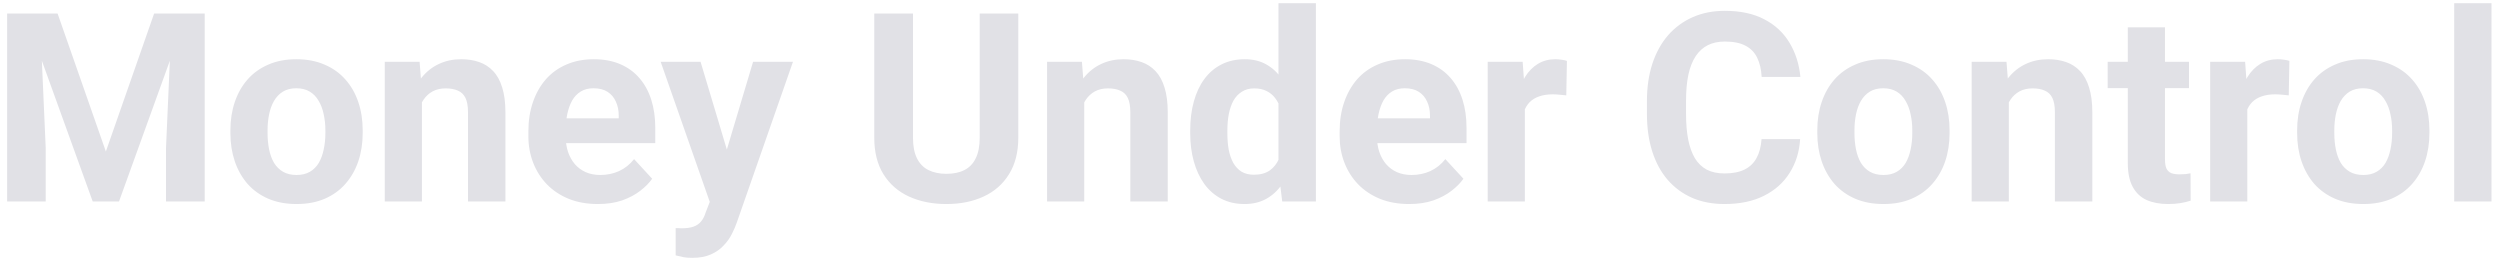 <svg width="242" height="25" viewBox="0 0 242 25" fill="none" xmlns="http://www.w3.org/2000/svg">
<path d="M2.401 1.31H5.575L10.247 14.665L14.919 1.31H18.092L11.521 19.5H8.973L2.401 1.31ZM0.69 1.31H3.851L4.425 14.328V19.5H0.69V1.31ZM16.643 1.31H19.816V19.5H16.069V14.328L16.643 1.31ZM22.302 12.879V12.616C22.302 11.625 22.444 10.713 22.727 9.881C23.01 9.039 23.423 8.311 23.964 7.694C24.505 7.078 25.172 6.599 25.963 6.258C26.754 5.908 27.662 5.733 28.686 5.733C29.711 5.733 30.623 5.908 31.422 6.258C32.222 6.599 32.892 7.078 33.434 7.694C33.983 8.311 34.4 9.039 34.683 9.881C34.966 10.713 35.108 11.625 35.108 12.616V12.879C35.108 13.862 34.966 14.774 34.683 15.615C34.4 16.448 33.983 17.176 33.434 17.801C32.892 18.417 32.226 18.896 31.435 19.238C30.643 19.579 29.736 19.75 28.711 19.75C27.687 19.75 26.775 19.579 25.975 19.238C25.184 18.896 24.514 18.417 23.964 17.801C23.423 17.176 23.01 16.448 22.727 15.615C22.444 14.774 22.302 13.862 22.302 12.879ZM25.9 12.616V12.879C25.9 13.445 25.95 13.974 26.05 14.465C26.15 14.957 26.308 15.39 26.525 15.765C26.75 16.131 27.041 16.418 27.399 16.627C27.758 16.835 28.195 16.939 28.711 16.939C29.211 16.939 29.64 16.835 29.998 16.627C30.356 16.418 30.643 16.131 30.86 15.765C31.077 15.39 31.235 14.957 31.335 14.465C31.443 13.974 31.497 13.445 31.497 12.879V12.616C31.497 12.067 31.443 11.55 31.335 11.067C31.235 10.576 31.072 10.143 30.848 9.768C30.631 9.385 30.344 9.085 29.985 8.869C29.627 8.652 29.194 8.544 28.686 8.544C28.178 8.544 27.745 8.652 27.387 8.869C27.037 9.085 26.75 9.385 26.525 9.768C26.308 10.143 26.15 10.576 26.05 11.067C25.95 11.55 25.9 12.067 25.9 12.616ZM40.842 8.869V19.5H37.244V5.983H40.617L40.842 8.869ZM40.317 12.267H39.343C39.343 11.267 39.472 10.368 39.73 9.568C39.988 8.76 40.35 8.073 40.817 7.507C41.283 6.932 41.837 6.495 42.478 6.195C43.128 5.887 43.853 5.733 44.652 5.733C45.285 5.733 45.864 5.825 46.389 6.008C46.913 6.191 47.363 6.482 47.738 6.882C48.121 7.282 48.412 7.811 48.612 8.469C48.821 9.127 48.925 9.93 48.925 10.88V19.5H45.302V10.867C45.302 10.268 45.218 9.801 45.052 9.468C44.885 9.135 44.64 8.902 44.315 8.769C43.998 8.627 43.607 8.556 43.141 8.556C42.657 8.556 42.237 8.652 41.879 8.844C41.529 9.035 41.237 9.302 41.004 9.643C40.779 9.976 40.609 10.368 40.492 10.818C40.375 11.267 40.317 11.75 40.317 12.267ZM57.882 19.75C56.833 19.75 55.892 19.583 55.059 19.25C54.226 18.909 53.518 18.438 52.935 17.838C52.36 17.239 51.919 16.543 51.611 15.752C51.303 14.953 51.148 14.103 51.148 13.204V12.704C51.148 11.68 51.294 10.742 51.586 9.893C51.877 9.043 52.294 8.306 52.835 7.682C53.385 7.057 54.051 6.578 54.834 6.245C55.617 5.904 56.499 5.733 57.482 5.733C58.44 5.733 59.289 5.891 60.031 6.208C60.772 6.524 61.392 6.974 61.892 7.557C62.4 8.14 62.783 8.839 63.042 9.656C63.3 10.463 63.429 11.363 63.429 12.354V13.853H52.685V11.455H59.893V11.18C59.893 10.68 59.802 10.235 59.618 9.843C59.444 9.443 59.177 9.127 58.819 8.894C58.461 8.66 58.003 8.544 57.445 8.544C56.97 8.544 56.562 8.648 56.221 8.856C55.879 9.064 55.6 9.356 55.383 9.731C55.175 10.105 55.017 10.547 54.909 11.055C54.809 11.555 54.759 12.104 54.759 12.704V13.204C54.759 13.745 54.834 14.245 54.984 14.703C55.142 15.161 55.363 15.556 55.646 15.89C55.937 16.223 56.287 16.481 56.695 16.664C57.112 16.847 57.582 16.939 58.107 16.939C58.757 16.939 59.36 16.814 59.918 16.564C60.485 16.306 60.972 15.919 61.38 15.402L63.129 17.301C62.846 17.709 62.459 18.101 61.967 18.476C61.484 18.85 60.901 19.159 60.218 19.4C59.535 19.633 58.757 19.75 57.882 19.75ZM69.313 17.976L72.898 5.983H76.759L71.324 21.536C71.208 21.878 71.049 22.244 70.85 22.636C70.658 23.027 70.396 23.398 70.062 23.748C69.738 24.106 69.326 24.397 68.826 24.622C68.334 24.847 67.731 24.959 67.014 24.959C66.673 24.959 66.394 24.939 66.177 24.897C65.961 24.855 65.703 24.797 65.403 24.722V22.086C65.494 22.086 65.59 22.086 65.69 22.086C65.79 22.094 65.886 22.099 65.977 22.099C66.452 22.099 66.839 22.044 67.139 21.936C67.439 21.828 67.681 21.661 67.864 21.436C68.047 21.22 68.193 20.937 68.301 20.587L69.313 17.976ZM67.814 5.983L70.75 15.777L71.262 19.587L68.813 19.85L63.953 5.983H67.814ZM94.836 1.31H98.571V13.329C98.571 14.728 98.271 15.906 97.672 16.864C97.08 17.822 96.26 18.542 95.211 19.025C94.169 19.508 92.97 19.75 91.613 19.75C90.255 19.75 89.047 19.508 87.99 19.025C86.94 18.542 86.116 17.822 85.516 16.864C84.925 15.906 84.629 14.728 84.629 13.329V1.31H88.377V13.329C88.377 14.145 88.506 14.811 88.764 15.327C89.022 15.844 89.393 16.223 89.876 16.464C90.368 16.706 90.946 16.826 91.613 16.826C92.296 16.826 92.874 16.706 93.349 16.464C93.832 16.223 94.199 15.844 94.448 15.327C94.707 14.811 94.836 14.145 94.836 13.329V1.31ZM104.955 8.869V19.5H101.357V5.983H104.73L104.955 8.869ZM104.43 12.267H103.456C103.456 11.267 103.585 10.368 103.843 9.568C104.101 8.76 104.464 8.073 104.93 7.507C105.396 6.932 105.95 6.495 106.592 6.195C107.241 5.887 107.966 5.733 108.765 5.733C109.398 5.733 109.977 5.825 110.502 6.008C111.027 6.191 111.476 6.482 111.851 6.882C112.234 7.282 112.526 7.811 112.726 8.469C112.934 9.127 113.038 9.93 113.038 10.88V19.5H109.415V10.867C109.415 10.268 109.332 9.801 109.165 9.468C108.999 9.135 108.753 8.902 108.428 8.769C108.112 8.627 107.72 8.556 107.254 8.556C106.771 8.556 106.35 8.652 105.992 8.844C105.642 9.035 105.351 9.302 105.117 9.643C104.893 9.976 104.722 10.368 104.605 10.818C104.489 11.267 104.43 11.75 104.43 12.267ZM123.757 16.552V0.311H127.38V19.5H124.119L123.757 16.552ZM115.212 12.904V12.641C115.212 11.609 115.328 10.672 115.561 9.831C115.795 8.981 116.136 8.252 116.586 7.644C117.036 7.036 117.589 6.566 118.247 6.233C118.905 5.899 119.655 5.733 120.496 5.733C121.287 5.733 121.979 5.899 122.57 6.233C123.17 6.566 123.678 7.04 124.094 7.657C124.519 8.265 124.86 8.985 125.118 9.818C125.377 10.643 125.564 11.546 125.681 12.529V13.104C125.564 14.045 125.377 14.919 125.118 15.727C124.86 16.535 124.519 17.243 124.094 17.851C123.678 18.451 123.17 18.917 122.57 19.25C121.97 19.583 121.271 19.75 120.471 19.75C119.63 19.75 118.88 19.579 118.222 19.238C117.573 18.896 117.023 18.417 116.573 17.801C116.132 17.185 115.795 16.46 115.561 15.627C115.328 14.794 115.212 13.887 115.212 12.904ZM118.81 12.641V12.904C118.81 13.462 118.851 13.982 118.934 14.465C119.026 14.948 119.172 15.377 119.372 15.752C119.58 16.119 119.846 16.406 120.171 16.614C120.504 16.814 120.908 16.914 121.383 16.914C121.999 16.914 122.507 16.777 122.907 16.502C123.307 16.218 123.611 15.831 123.819 15.34C124.036 14.848 124.161 14.282 124.194 13.641V12.004C124.169 11.48 124.094 11.009 123.969 10.593C123.853 10.168 123.678 9.806 123.444 9.506C123.22 9.206 122.936 8.973 122.595 8.806C122.262 8.64 121.866 8.556 121.408 8.556C120.942 8.556 120.542 8.665 120.209 8.881C119.876 9.089 119.605 9.377 119.397 9.743C119.197 10.11 119.047 10.543 118.947 11.042C118.855 11.534 118.81 12.067 118.81 12.641ZM136.412 19.75C135.363 19.75 134.421 19.583 133.589 19.25C132.756 18.909 132.048 18.438 131.465 17.838C130.89 17.239 130.449 16.543 130.141 15.752C129.832 14.953 129.678 14.103 129.678 13.204V12.704C129.678 11.68 129.824 10.742 130.116 9.893C130.407 9.043 130.824 8.306 131.365 7.682C131.915 7.057 132.581 6.578 133.364 6.245C134.147 5.904 135.029 5.733 136.012 5.733C136.97 5.733 137.819 5.891 138.561 6.208C139.302 6.524 139.922 6.974 140.422 7.557C140.93 8.14 141.313 8.839 141.572 9.656C141.83 10.463 141.959 11.363 141.959 12.354V13.853H131.215V11.455H138.423V11.18C138.423 10.68 138.332 10.235 138.148 9.843C137.974 9.443 137.707 9.127 137.349 8.894C136.991 8.66 136.533 8.544 135.975 8.544C135.5 8.544 135.092 8.648 134.75 8.856C134.409 9.064 134.13 9.356 133.913 9.731C133.705 10.105 133.547 10.547 133.439 11.055C133.339 11.555 133.289 12.104 133.289 12.704V13.204C133.289 13.745 133.364 14.245 133.514 14.703C133.672 15.161 133.893 15.556 134.176 15.89C134.467 16.223 134.817 16.481 135.225 16.664C135.642 16.847 136.112 16.939 136.637 16.939C137.286 16.939 137.89 16.814 138.448 16.564C139.015 16.306 139.502 15.919 139.91 15.402L141.659 17.301C141.376 17.709 140.989 18.101 140.497 18.476C140.014 18.85 139.431 19.159 138.748 19.4C138.065 19.633 137.286 19.75 136.412 19.75ZM147.606 8.931V19.5H144.008V5.983H147.393L147.606 8.931ZM151.678 5.895L151.616 9.231C151.441 9.206 151.228 9.185 150.979 9.168C150.737 9.143 150.516 9.131 150.316 9.131C149.808 9.131 149.367 9.198 148.992 9.331C148.626 9.456 148.318 9.643 148.068 9.893C147.826 10.143 147.643 10.447 147.518 10.805C147.401 11.163 147.335 11.571 147.318 12.029L146.594 11.804C146.594 10.93 146.681 10.126 146.856 9.393C147.031 8.652 147.285 8.007 147.618 7.457C147.96 6.907 148.376 6.482 148.867 6.183C149.359 5.883 149.921 5.733 150.554 5.733C150.754 5.733 150.958 5.75 151.166 5.783C151.374 5.808 151.545 5.845 151.678 5.895ZM170.517 13.466H174.253C174.178 14.69 173.841 15.777 173.241 16.727C172.65 17.676 171.821 18.417 170.755 18.95C169.697 19.483 168.423 19.75 166.932 19.75C165.766 19.75 164.721 19.55 163.796 19.15C162.872 18.742 162.081 18.159 161.423 17.401C160.773 16.643 160.277 15.727 159.936 14.653C159.595 13.578 159.424 12.375 159.424 11.042V9.781C159.424 8.448 159.599 7.245 159.948 6.17C160.307 5.087 160.815 4.167 161.473 3.409C162.139 2.651 162.934 2.068 163.859 1.66C164.783 1.252 165.816 1.048 166.957 1.048C168.473 1.048 169.751 1.323 170.792 1.873C171.842 2.422 172.654 3.18 173.228 4.146C173.811 5.112 174.161 6.212 174.278 7.444H170.53C170.488 6.712 170.343 6.091 170.093 5.583C169.843 5.067 169.464 4.679 168.956 4.421C168.456 4.155 167.79 4.021 166.957 4.021C166.332 4.021 165.787 4.138 165.32 4.371C164.854 4.604 164.463 4.958 164.146 5.433C163.83 5.908 163.592 6.507 163.434 7.232C163.284 7.948 163.209 8.789 163.209 9.756V11.042C163.209 11.983 163.28 12.812 163.421 13.528C163.563 14.236 163.78 14.836 164.071 15.327C164.371 15.81 164.754 16.177 165.22 16.427C165.695 16.668 166.266 16.789 166.932 16.789C167.715 16.789 168.36 16.664 168.868 16.414C169.376 16.164 169.764 15.794 170.03 15.302C170.305 14.811 170.467 14.199 170.517 13.466ZM175.914 12.879V12.616C175.914 11.625 176.056 10.713 176.339 9.881C176.622 9.039 177.035 8.311 177.576 7.694C178.117 7.078 178.783 6.599 179.575 6.258C180.366 5.908 181.274 5.733 182.298 5.733C183.323 5.733 184.235 5.908 185.034 6.258C185.834 6.599 186.504 7.078 187.045 7.694C187.595 8.311 188.012 9.039 188.295 9.881C188.578 10.713 188.719 11.625 188.719 12.616V12.879C188.719 13.862 188.578 14.774 188.295 15.615C188.012 16.448 187.595 17.176 187.045 17.801C186.504 18.417 185.838 18.896 185.047 19.238C184.255 19.579 183.348 19.75 182.323 19.75C181.299 19.75 180.387 19.579 179.587 19.238C178.796 18.896 178.126 18.417 177.576 17.801C177.035 17.176 176.622 16.448 176.339 15.615C176.056 14.774 175.914 13.862 175.914 12.879ZM179.512 12.616V12.879C179.512 13.445 179.562 13.974 179.662 14.465C179.762 14.957 179.92 15.39 180.137 15.765C180.362 16.131 180.653 16.418 181.011 16.627C181.37 16.835 181.807 16.939 182.323 16.939C182.823 16.939 183.252 16.835 183.61 16.627C183.968 16.418 184.255 16.131 184.472 15.765C184.688 15.39 184.847 14.957 184.947 14.465C185.055 13.974 185.109 13.445 185.109 12.879V12.616C185.109 12.067 185.055 11.55 184.947 11.067C184.847 10.576 184.684 10.143 184.459 9.768C184.243 9.385 183.956 9.085 183.597 8.869C183.239 8.652 182.806 8.544 182.298 8.544C181.79 8.544 181.357 8.652 180.999 8.869C180.649 9.085 180.362 9.385 180.137 9.768C179.92 10.143 179.762 10.576 179.662 11.067C179.562 11.55 179.512 12.067 179.512 12.616ZM194.454 8.869V19.5H190.856V5.983H194.229L194.454 8.869ZM193.929 12.267H192.955C192.955 11.267 193.084 10.368 193.342 9.568C193.6 8.76 193.962 8.073 194.429 7.507C194.895 6.932 195.449 6.495 196.09 6.195C196.74 5.887 197.464 5.733 198.264 5.733C198.897 5.733 199.476 5.825 200.001 6.008C200.525 6.191 200.975 6.482 201.35 6.882C201.733 7.282 202.024 7.811 202.224 8.469C202.432 9.127 202.537 9.93 202.537 10.88V19.5H198.914V10.867C198.914 10.268 198.83 9.801 198.664 9.468C198.497 9.135 198.252 8.902 197.927 8.769C197.61 8.627 197.219 8.556 196.752 8.556C196.269 8.556 195.849 8.652 195.491 8.844C195.141 9.035 194.849 9.302 194.616 9.643C194.391 9.976 194.22 10.368 194.104 10.818C193.987 11.267 193.929 11.75 193.929 12.267ZM211.894 5.983V8.531H204.023V5.983H211.894ZM205.972 2.647H209.57V15.427C209.57 15.819 209.62 16.119 209.72 16.327C209.828 16.535 209.986 16.681 210.195 16.764C210.403 16.839 210.665 16.877 210.982 16.877C211.207 16.877 211.406 16.868 211.581 16.852C211.765 16.826 211.919 16.802 212.044 16.777L212.056 19.425C211.748 19.525 211.415 19.604 211.057 19.662C210.699 19.721 210.303 19.75 209.87 19.75C209.079 19.75 208.387 19.621 207.796 19.363C207.213 19.096 206.763 18.671 206.447 18.088C206.13 17.505 205.972 16.739 205.972 15.79V2.647ZM217.54 8.931V19.5H213.943V5.983H217.328L217.54 8.931ZM221.613 5.895L221.551 9.231C221.376 9.206 221.163 9.185 220.914 9.168C220.672 9.143 220.451 9.131 220.251 9.131C219.743 9.131 219.302 9.198 218.927 9.331C218.561 9.456 218.253 9.643 218.003 9.893C217.761 10.143 217.578 10.447 217.453 10.805C217.336 11.163 217.27 11.571 217.253 12.029L216.529 11.804C216.529 10.93 216.616 10.126 216.791 9.393C216.966 8.652 217.22 8.007 217.553 7.457C217.894 6.907 218.311 6.482 218.802 6.183C219.294 5.883 219.856 5.733 220.489 5.733C220.689 5.733 220.893 5.75 221.101 5.783C221.309 5.808 221.48 5.845 221.613 5.895ZM222.363 12.879V12.616C222.363 11.625 222.504 10.713 222.787 9.881C223.071 9.039 223.483 8.311 224.024 7.694C224.566 7.078 225.232 6.599 226.023 6.258C226.814 5.908 227.722 5.733 228.747 5.733C229.771 5.733 230.683 5.908 231.482 6.258C232.282 6.599 232.952 7.078 233.494 7.694C234.043 8.311 234.46 9.039 234.743 9.881C235.026 10.713 235.168 11.625 235.168 12.616V12.879C235.168 13.862 235.026 14.774 234.743 15.615C234.46 16.448 234.043 17.176 233.494 17.801C232.952 18.417 232.286 18.896 231.495 19.238C230.704 19.579 229.796 19.75 228.771 19.75C227.747 19.75 226.835 19.579 226.036 19.238C225.244 18.896 224.574 18.417 224.024 17.801C223.483 17.176 223.071 16.448 222.787 15.615C222.504 14.774 222.363 13.862 222.363 12.879ZM225.961 12.616V12.879C225.961 13.445 226.011 13.974 226.111 14.465C226.21 14.957 226.369 15.39 226.585 15.765C226.81 16.131 227.102 16.418 227.46 16.627C227.818 16.835 228.255 16.939 228.771 16.939C229.271 16.939 229.7 16.835 230.058 16.627C230.416 16.418 230.704 16.131 230.92 15.765C231.137 15.39 231.295 14.957 231.395 14.465C231.503 13.974 231.557 13.445 231.557 12.879V12.616C231.557 12.067 231.503 11.55 231.395 11.067C231.295 10.576 231.133 10.143 230.908 9.768C230.691 9.385 230.404 9.085 230.046 8.869C229.688 8.652 229.255 8.544 228.747 8.544C228.238 8.544 227.805 8.652 227.447 8.869C227.097 9.085 226.81 9.385 226.585 9.768C226.369 10.143 226.21 10.576 226.111 11.067C226.011 11.55 225.961 12.067 225.961 12.616ZM241.177 0.311V19.5H237.566V0.311H241.177Z" fill="#E1E1E6"/>
</svg>
